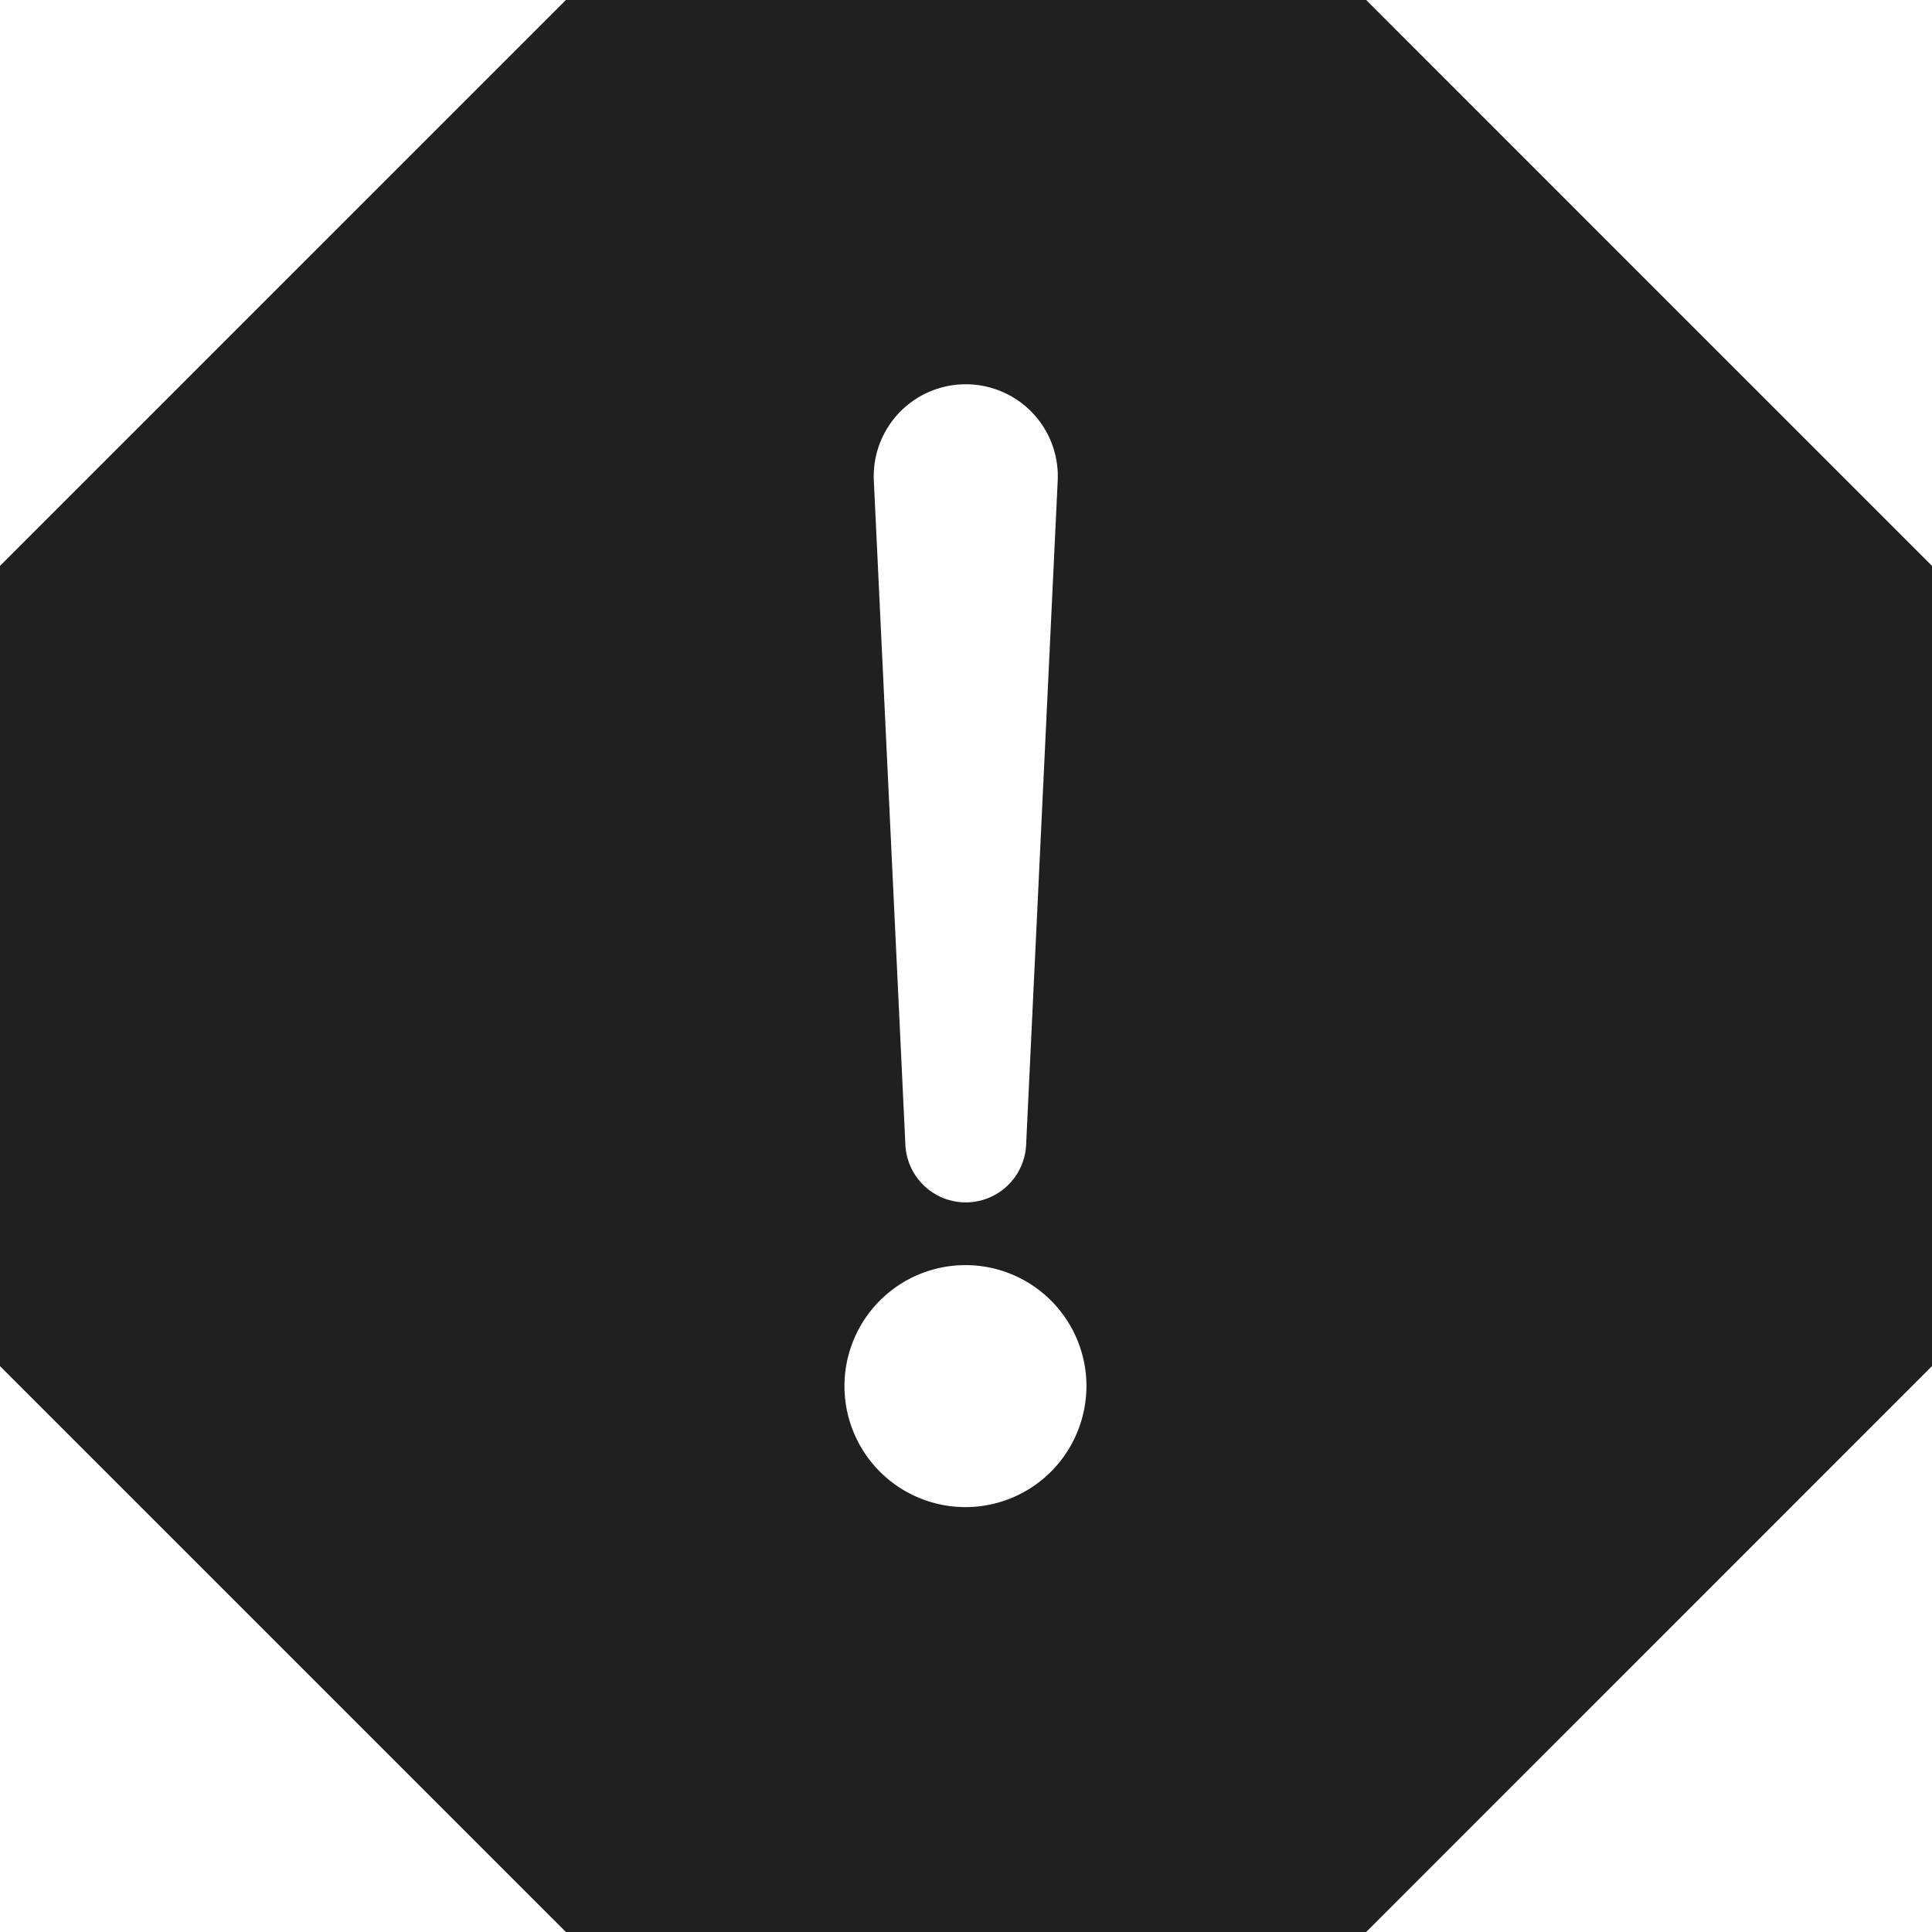 <svg xmlns="http://www.w3.org/2000/svg" viewBox="0 0 64 64" aria-labelledby="title" aria-describedby="desc"><path data-name="layer1" d="M45.256 0h-26.51L0 18.745v26.51L18.746 64h26.51L64 45.254V18.745zM31.848 12.733a3.047 3.047 0 0 1 3.19 2.9 3.57 3.57 0 0 1 0 .289l-1.046 21.996a2.002 2.002 0 0 1-4 0l-1.045-21.996a3.047 3.047 0 0 1 2.9-3.189zm2.972 36.014a4.008 4.008 0 1 1 1.17-2.83 4.033 4.033 0 0 1-1.17 2.83z" fill="#202020"/></svg>